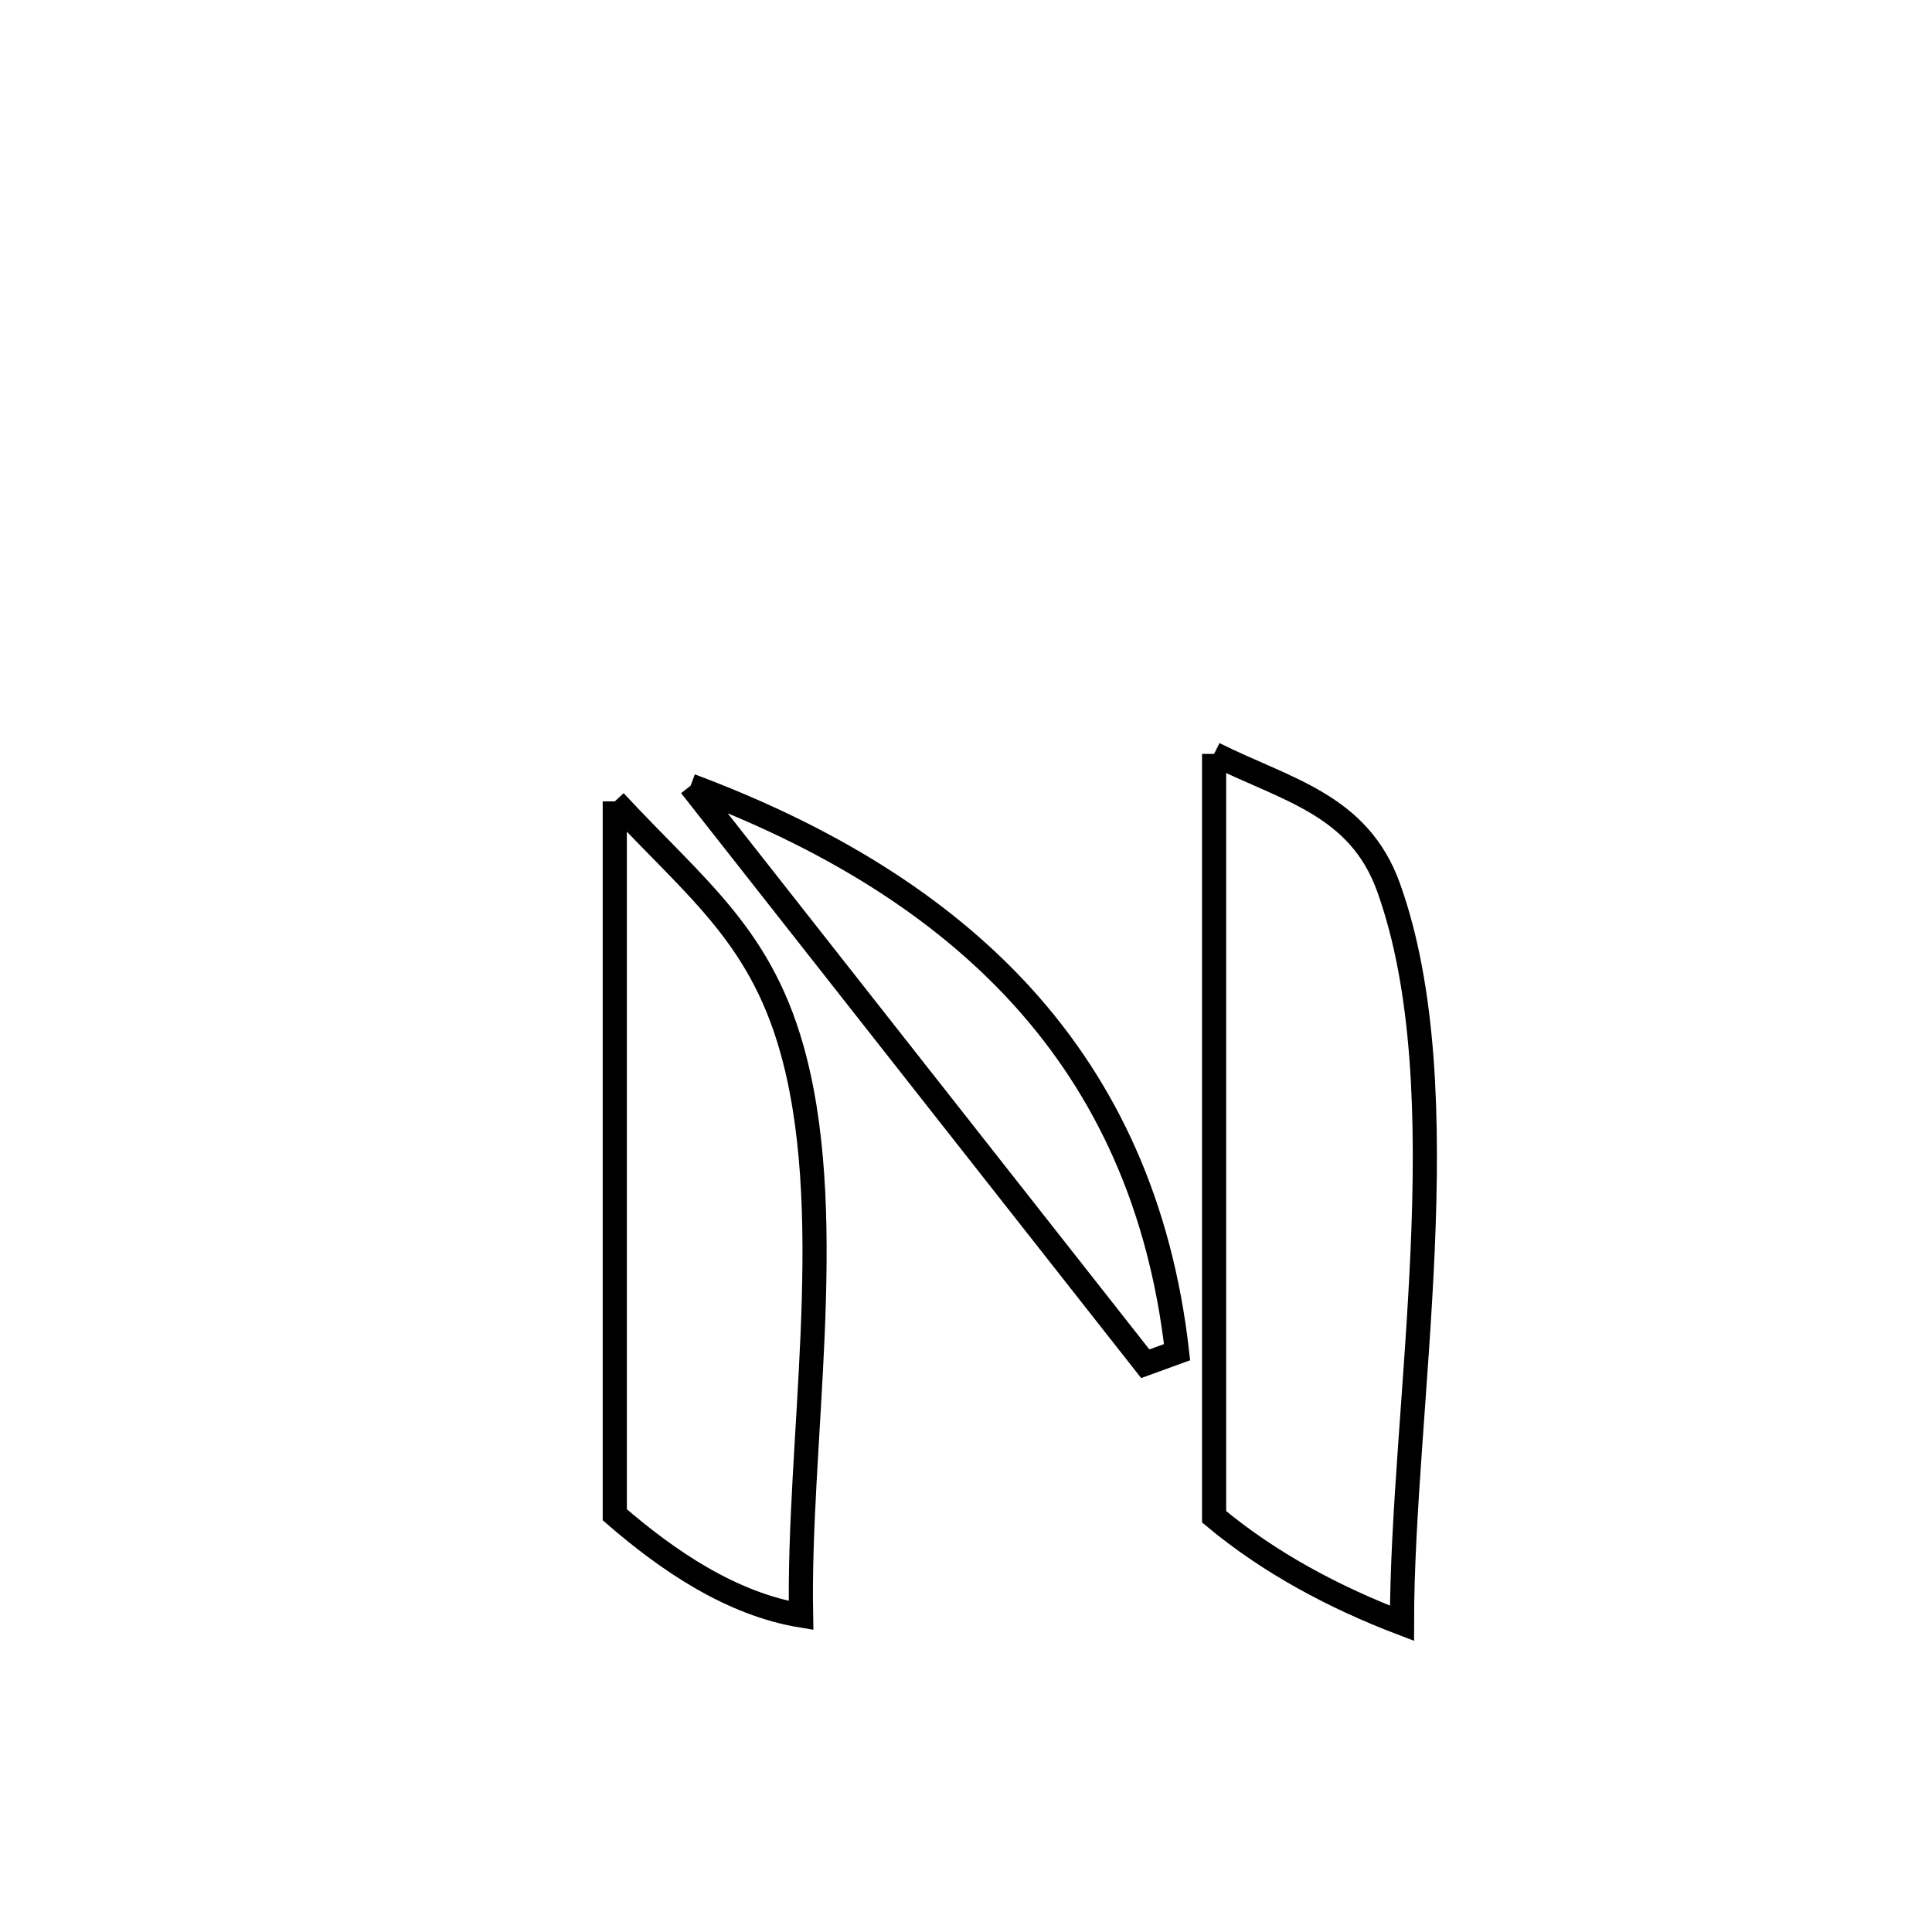 <svg xmlns="http://www.w3.org/2000/svg" viewBox="0.0 0.0 24.0 24.0" height="200px" width="200px"><path fill="none" stroke="black" stroke-width=".3" stroke-opacity="1.0"  filling="0" d="M15.082 9.365 L15.082 9.365 C15.973 9.812 16.878 9.988 17.25 11.026 C17.703 12.29 17.744 13.908 17.672 15.543 C17.6 17.178 17.416 18.831 17.416 20.165 L17.416 20.165 C16.58 19.847 15.768 19.415 15.082 18.842 L15.082 18.842 C15.082 17.262 15.082 15.683 15.082 14.103 C15.082 12.524 15.082 10.945 15.082 9.365 L15.082 9.365"></path>
<path fill="none" stroke="black" stroke-width=".3" stroke-opacity="1.0"  filling="0" d="M8.579 9.76 L8.579 9.76 C10.256 10.387 11.663 11.236 12.703 12.382 C13.743 13.529 14.415 14.975 14.622 16.797 L14.622 16.797 C14.49 16.845 14.359 16.893 14.227 16.941 L14.227 16.941 C13.285 15.744 12.344 14.548 11.403 13.351 C10.461 12.154 9.52 10.957 8.579 9.76 L8.579 9.76"></path>
<path fill="none" stroke="black" stroke-width=".3" stroke-opacity="1.0"  filling="0" d="M7.637 9.955 L7.637 9.955 C8.671 11.069 9.482 11.639 9.872 13.161 C10.4 15.219 9.91 17.94 9.951 20.068 L9.951 20.068 C9.086 19.925 8.3 19.391 7.637 18.817 L7.637 18.817 C7.637 17.34 7.637 15.863 7.637 14.386 C7.637 12.909 7.637 11.432 7.637 9.955 L7.637 9.955"></path></svg>